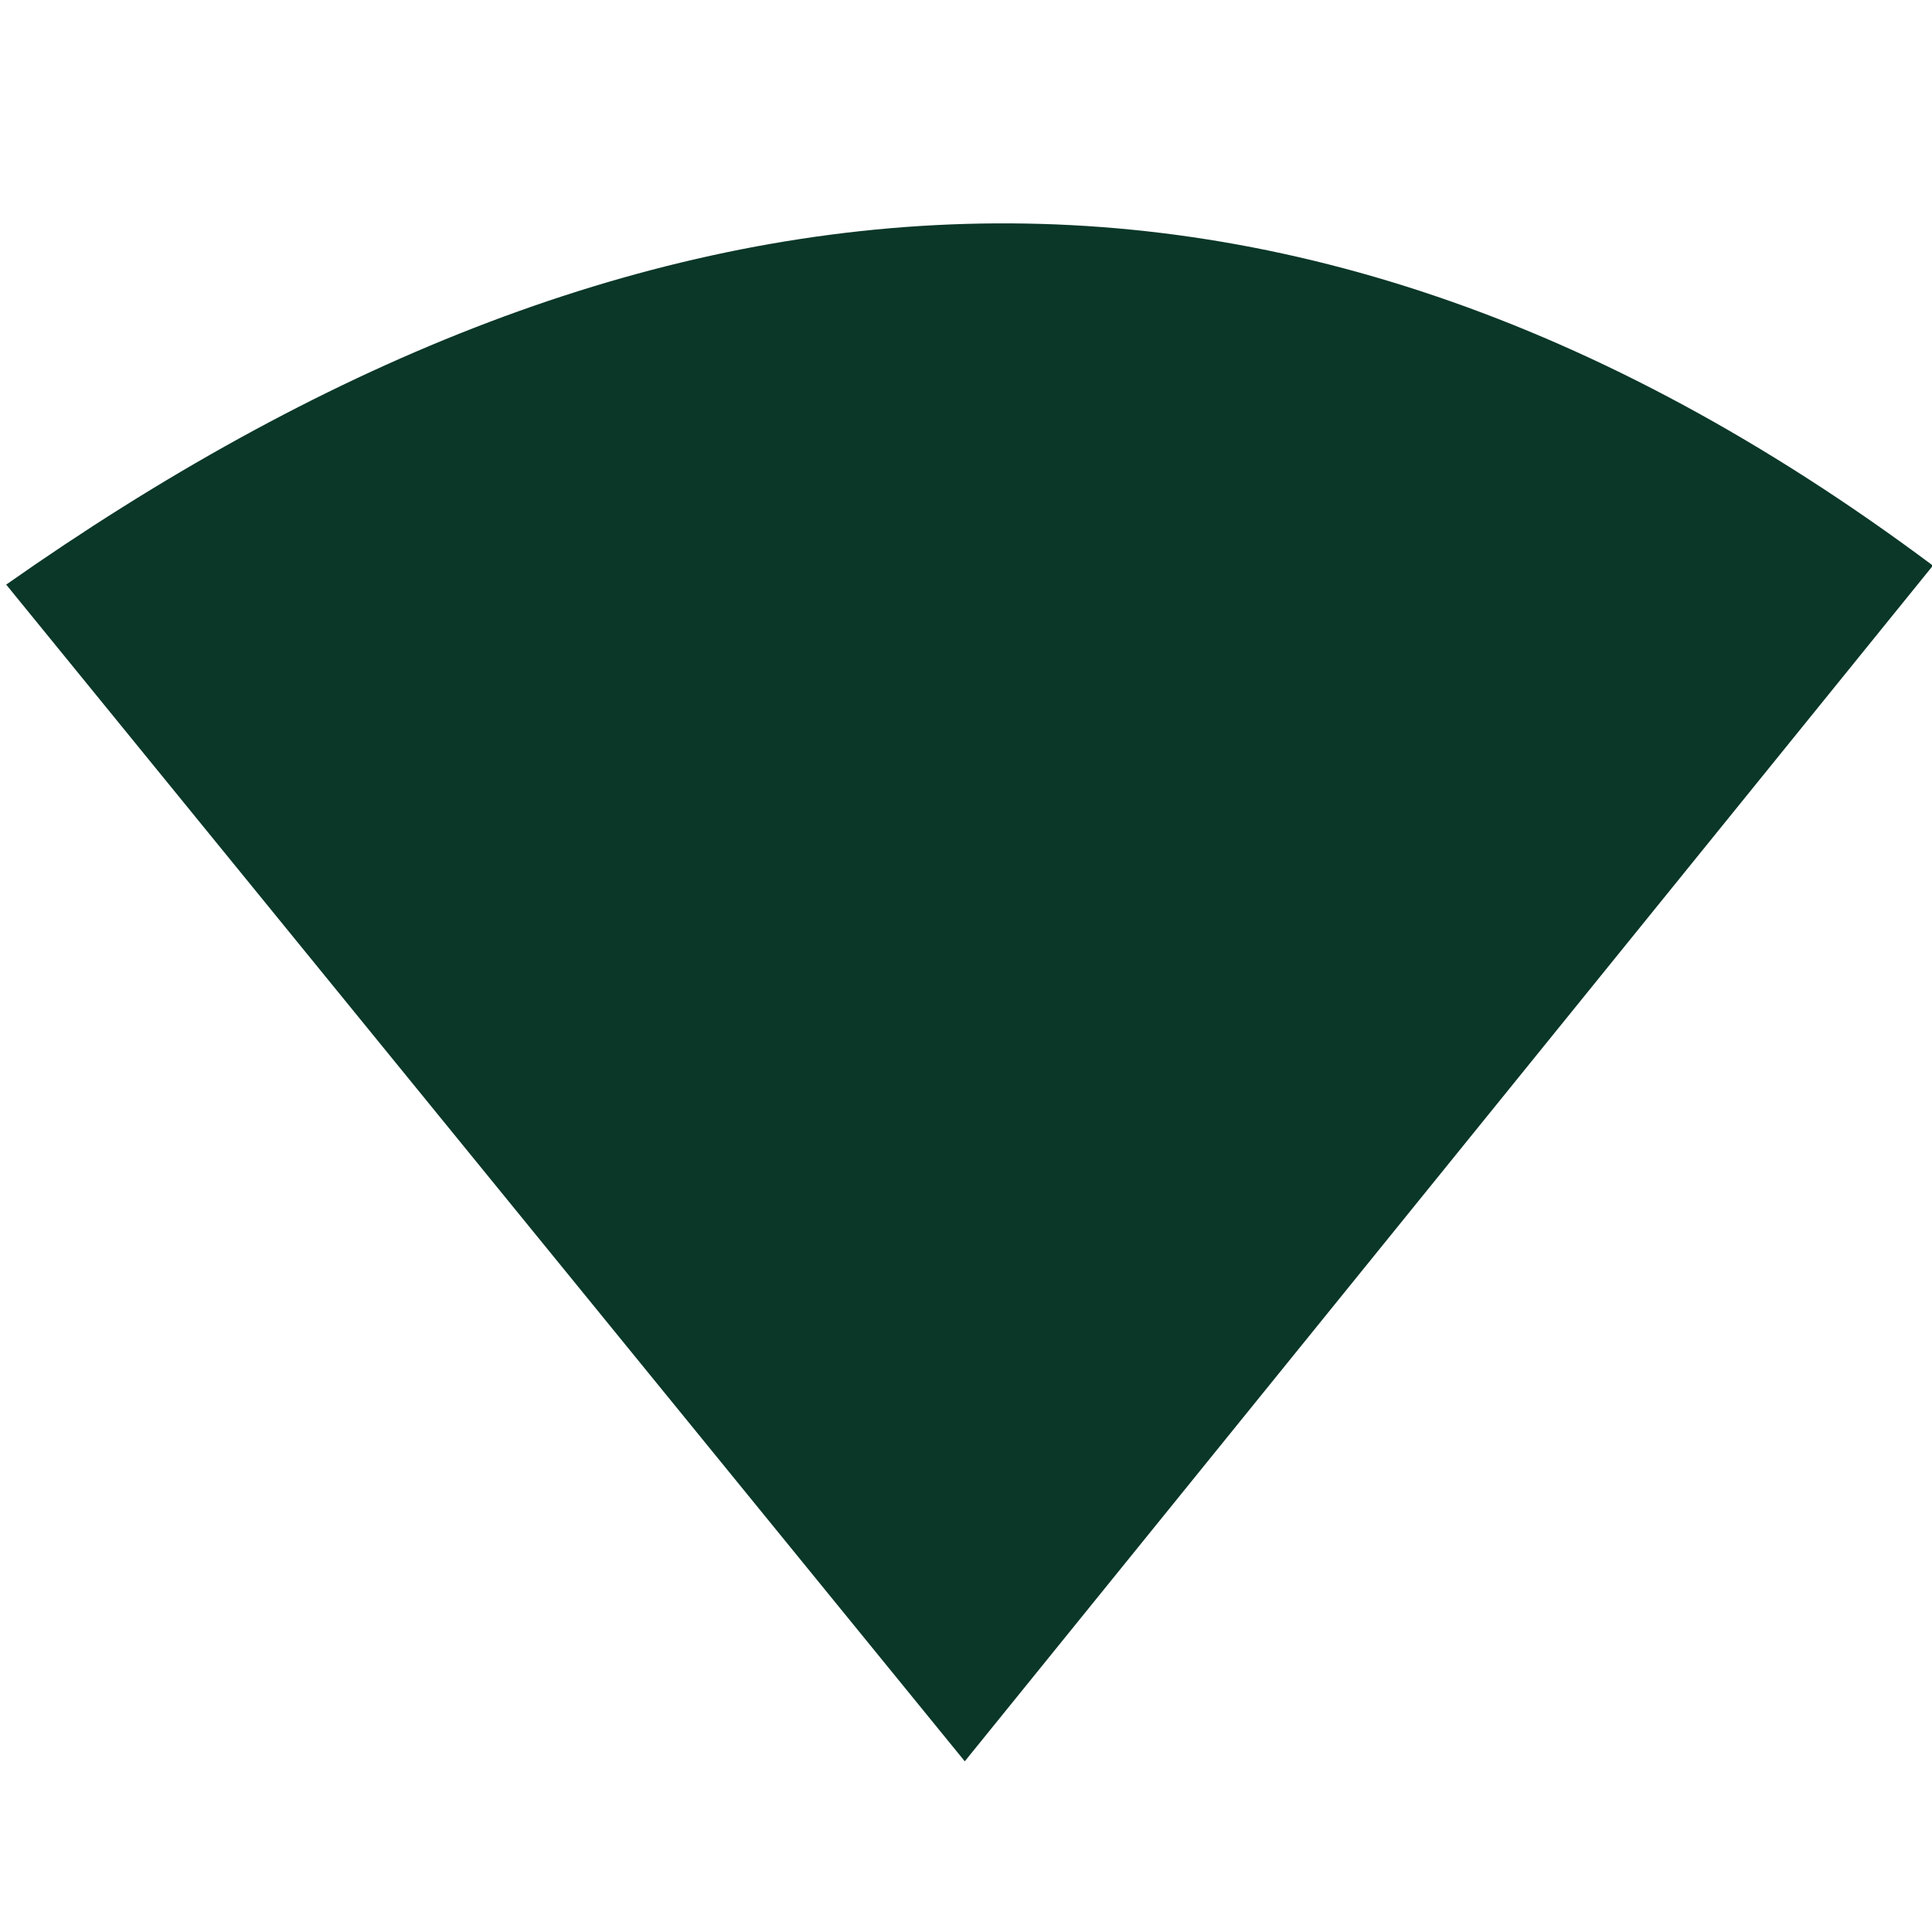 <?xml version="1.0" encoding="UTF-8"?>
<svg width="24" height="24" version="1.1" viewBox="0 0 6.35 6.35" xmlns="http://www.w3.org/2000/svg" xmlns:cc="http://creativecommons.org/ns#" xmlns:dc="http://purl.org/dc/elements/1.1/" xmlns:rdf="http://www.w3.org/1999/02/22-rdf-syntax-ns#">
<g transform="translate(-135.84 -40.021)">
<path d="m135.86 41.942 3.151 3.868 3.182-3.93c-2.201-1.644-4.298-1.367-6.332 0.062z" fill="#0a3728"/>
</g>
</svg>
